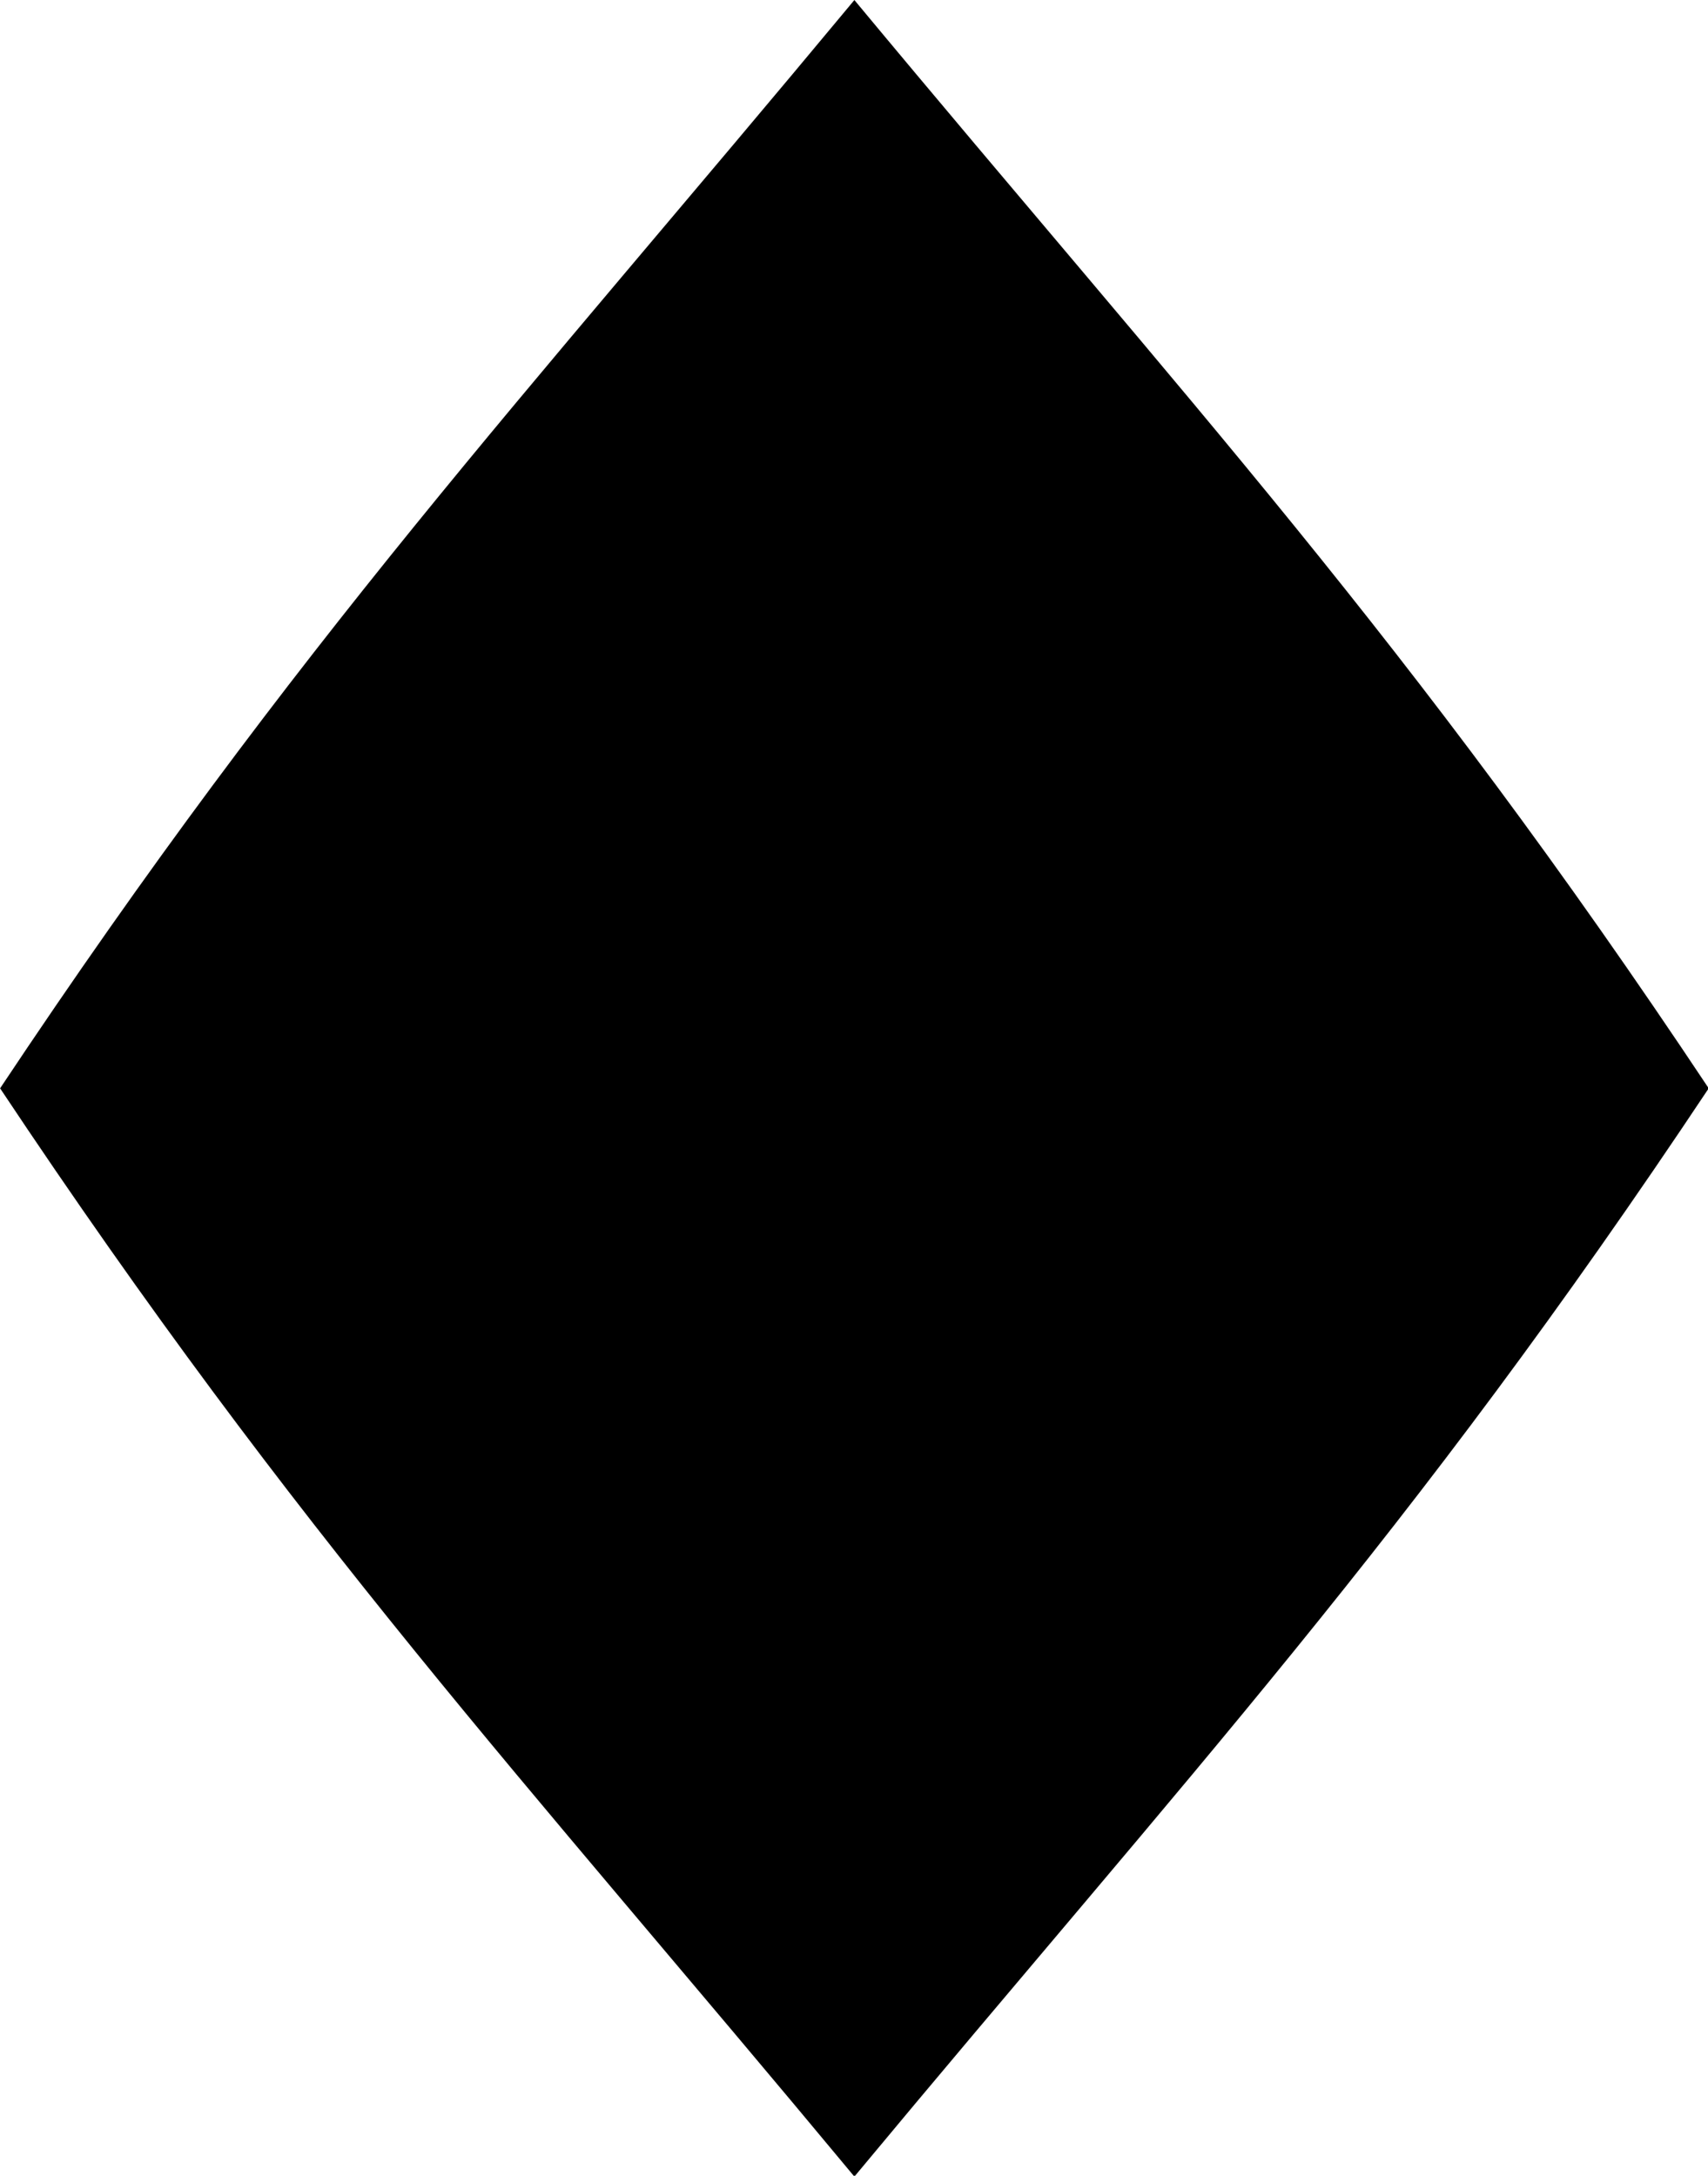 <?xml version="1.0" encoding="UTF-8" standalone="no"?>
<svg
   xmlns:dc="http://purl.org/dc/elements/1.1/"
   xmlns:cc="http://creativecommons.org/ns#"
   xmlns:rdf="http://www.w3.org/1999/02/22-rdf-syntax-ns#"
   xmlns:svg="http://www.w3.org/2000/svg"
   xmlns="http://www.w3.org/2000/svg"
   version="1.1"
   id="svg3429"
   viewBox="0 0 55.09 70.156"
   height="19.8mm"
   width="15.548mm">
  <defs
     id="defs3431" />
  <g
     transform="translate(-297.455,-497.284)"
     id="layer1">
    <g
       id="Ebene_3_2_"
       transform="matrix(0.741,0,0,0.741,287.963,495.326)">
      <path
         id="path81"
         d="M 49.999,97.355 C 35.475,79.876 25.814,69.53 12.814,50 25.814,30.468 35.475,20.124 49.999,2.644 64.598,20.21 74.146,30.409 87.186,50 74.186,69.53 64.525,79.876 49.999,97.355 Z"
         style="fill:#000000" />
    </g>
  </g>
</svg>
